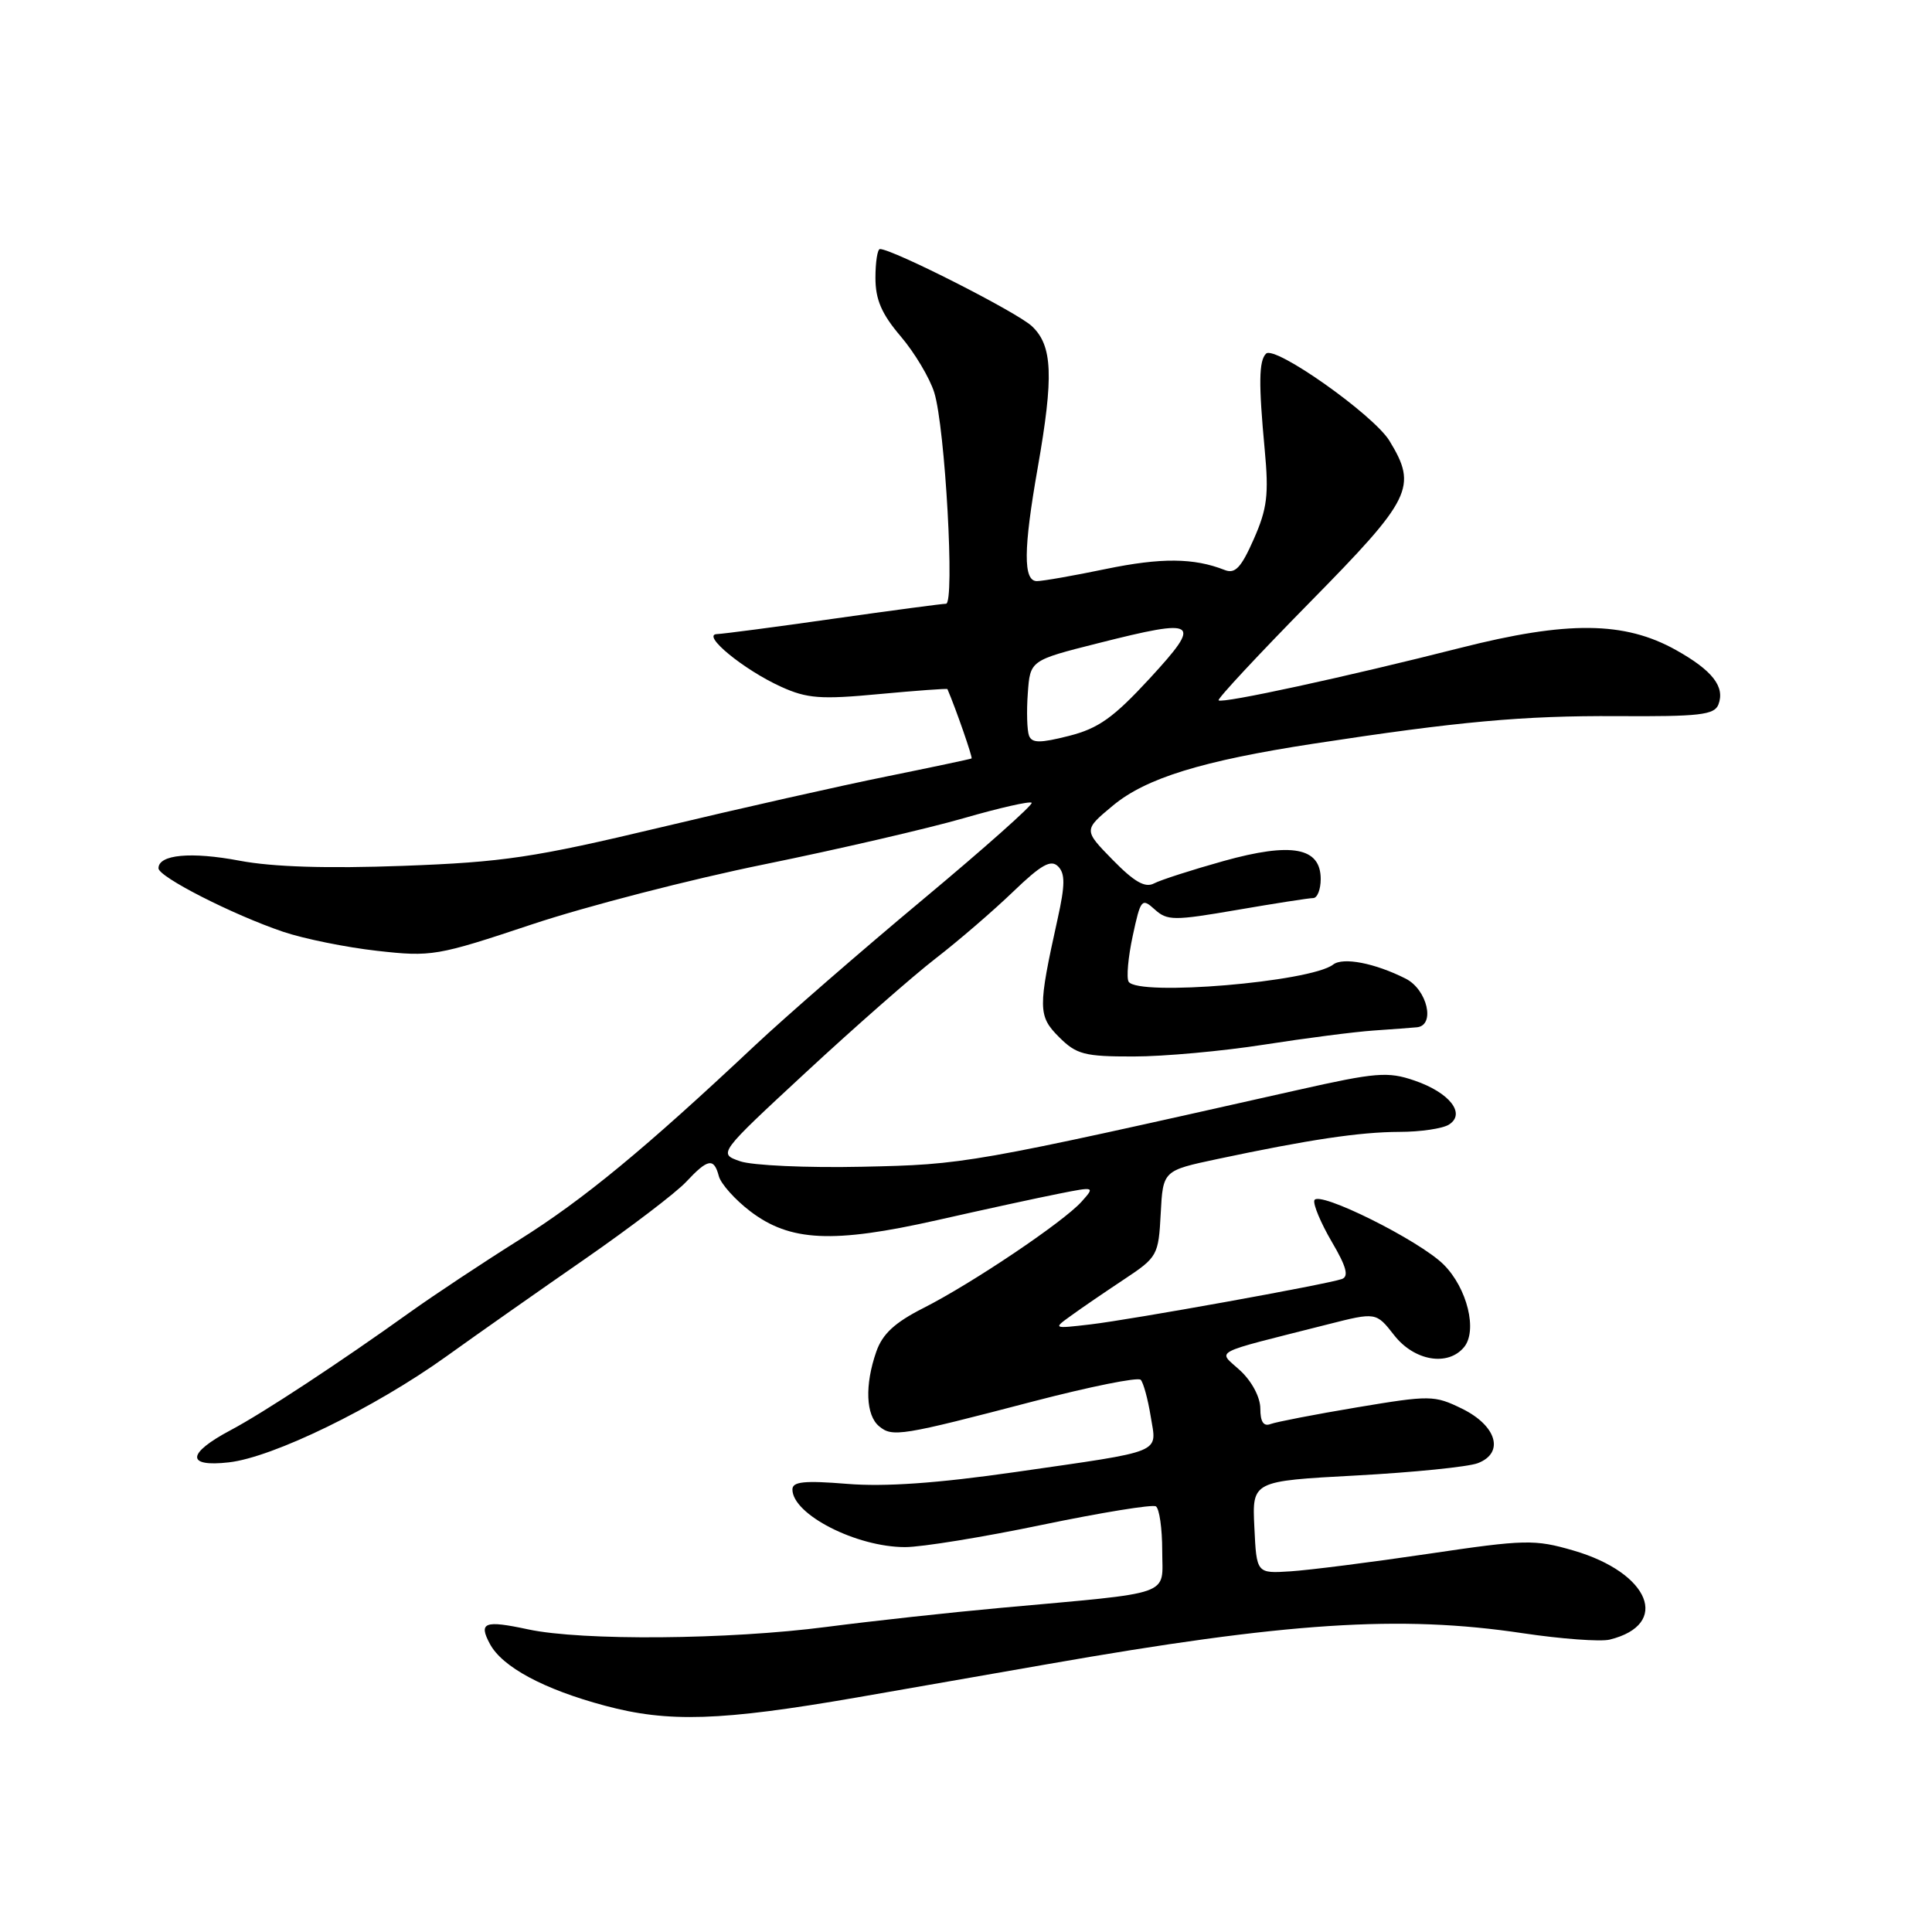 <?xml version="1.0" encoding="UTF-8" standalone="no"?>
<!DOCTYPE svg PUBLIC "-//W3C//DTD SVG 1.1//EN" "http://www.w3.org/Graphics/SVG/1.1/DTD/svg11.dtd" >
<svg xmlns="http://www.w3.org/2000/svg" xmlns:xlink="http://www.w3.org/1999/xlink" version="1.1" viewBox="0 0 256 256">
 <g >
 <path fill="currentColor"
d=" M 113.50 224.93 C 119.55 223.88 130.89 221.90 138.69 220.53 C 170.49 214.95 185.52 213.97 201.78 216.41 C 206.88 217.17 212.05 217.55 213.28 217.26 C 221.41 215.26 218.63 208.40 208.48 205.45 C 203.34 203.96 202.12 203.98 189.25 205.89 C 181.69 207.01 173.47 208.05 171.00 208.21 C 166.50 208.50 166.50 208.50 166.21 202.37 C 165.91 196.25 165.91 196.25 179.69 195.51 C 187.27 195.10 194.52 194.37 195.81 193.88 C 199.38 192.52 198.33 188.91 193.71 186.65 C 190.06 184.87 189.51 184.86 179.82 186.48 C 174.26 187.41 169.11 188.41 168.36 188.69 C 167.43 189.05 167.00 188.40 167.00 186.65 C 167.00 185.16 165.89 183.05 164.35 181.62 C 161.35 178.84 160.09 179.51 175.92 175.49 C 182.34 173.86 182.34 173.86 184.74 176.93 C 187.40 180.33 191.85 181.09 193.99 178.51 C 195.80 176.33 194.42 170.69 191.30 167.57 C 188.09 164.36 174.64 157.67 174.16 159.05 C 173.98 159.58 175.01 162.05 176.46 164.53 C 178.41 167.84 178.76 169.14 177.80 169.48 C 175.72 170.20 149.99 174.84 144.50 175.49 C 139.50 176.07 139.50 176.07 141.98 174.29 C 143.34 173.30 146.49 171.15 148.98 169.50 C 153.37 166.59 153.51 166.33 153.80 160.81 C 154.10 155.11 154.10 155.11 161.30 153.58 C 173.47 151.00 180.15 150.00 185.43 149.98 C 188.22 149.98 191.18 149.54 192.00 149.01 C 194.27 147.56 192.07 144.76 187.40 143.17 C 183.90 141.97 182.31 142.10 172.00 144.42 C 128.41 154.22 127.86 154.31 114.23 154.60 C 106.94 154.76 99.66 154.43 98.06 153.87 C 95.16 152.86 95.16 152.86 106.83 142.05 C 113.25 136.10 120.97 129.32 124.00 126.98 C 127.03 124.64 131.63 120.67 134.24 118.16 C 137.96 114.58 139.25 113.85 140.20 114.80 C 141.15 115.75 141.14 117.26 140.14 121.76 C 137.52 133.61 137.53 134.62 140.33 137.42 C 142.63 139.72 143.69 140.00 150.20 139.99 C 154.22 139.99 162.00 139.28 167.50 138.42 C 173.00 137.56 179.53 136.72 182.00 136.55 C 184.47 136.38 187.06 136.19 187.75 136.12 C 190.23 135.88 189.12 131.11 186.25 129.67 C 182.17 127.61 177.96 126.80 176.65 127.81 C 173.67 130.12 150.76 132.04 149.55 130.08 C 149.24 129.58 149.48 126.85 150.09 124.02 C 151.14 119.13 151.29 118.95 153.00 120.50 C 154.67 122.01 155.53 122.01 163.91 120.57 C 168.91 119.71 173.45 119.00 174.00 119.00 C 174.55 119.00 175.00 117.86 175.00 116.48 C 175.00 112.28 171.17 111.57 162.13 114.09 C 157.94 115.26 153.78 116.60 152.91 117.06 C 151.73 117.68 150.29 116.85 147.44 113.94 C 143.57 109.98 143.57 109.98 147.47 106.74 C 151.85 103.10 159.29 100.81 174.00 98.55 C 193.26 95.60 201.79 94.82 214.29 94.89 C 225.19 94.96 227.17 94.73 227.70 93.35 C 228.60 91.00 226.90 88.83 222.07 86.13 C 215.25 82.32 207.71 82.24 193.50 85.85 C 178.42 89.68 161.92 93.26 161.47 92.80 C 161.28 92.61 166.72 86.77 173.56 79.81 C 187.10 66.05 187.84 64.53 184.11 58.41 C 182.00 54.96 168.92 45.72 167.76 46.86 C 166.80 47.80 166.76 50.80 167.58 59.58 C 168.14 65.56 167.91 67.40 166.13 71.44 C 164.45 75.24 163.66 76.08 162.26 75.52 C 158.19 73.92 153.87 73.88 146.55 75.39 C 142.28 76.28 138.16 77.00 137.39 77.00 C 135.57 77.00 135.60 72.80 137.50 62.00 C 139.64 49.83 139.48 45.80 136.73 43.22 C 134.77 41.37 118.27 33.00 116.60 33.00 C 116.27 33.00 116.00 34.72 116.00 36.82 C 116.00 39.70 116.82 41.60 119.35 44.57 C 121.19 46.73 123.19 50.08 123.79 52.00 C 125.24 56.62 126.54 80.00 125.35 80.00 C 124.85 80.00 118.16 80.89 110.47 81.98 C 102.79 83.08 95.83 83.99 95.00 84.02 C 92.87 84.09 98.54 88.75 103.50 91.00 C 106.94 92.56 108.75 92.70 116.48 91.97 C 121.42 91.51 125.50 91.21 125.54 91.31 C 126.64 93.86 128.91 100.39 128.74 100.50 C 128.61 100.58 123.55 101.65 117.50 102.88 C 111.45 104.10 97.95 107.14 87.50 109.64 C 70.76 113.63 66.71 114.24 53.42 114.73 C 43.34 115.10 36.15 114.88 31.76 114.05 C 25.31 112.83 21.00 113.23 21.00 115.05 C 21.00 116.19 30.81 121.19 37.50 123.46 C 40.25 124.39 45.86 125.53 49.97 125.99 C 57.18 126.80 57.91 126.68 70.47 122.49 C 77.64 120.10 91.52 116.51 101.33 114.52 C 111.13 112.52 123.00 109.77 127.71 108.41 C 132.42 107.05 136.46 106.13 136.70 106.37 C 136.94 106.60 130.47 112.36 122.33 119.15 C 114.19 125.94 104.14 134.67 100.01 138.55 C 85.42 152.26 77.32 158.94 68.81 164.28 C 64.08 167.25 57.57 171.56 54.35 173.86 C 45.00 180.56 34.82 187.25 30.57 189.50 C 24.73 192.60 24.63 194.42 30.32 193.77 C 36.15 193.12 49.62 186.56 59.13 179.74 C 63.18 176.83 71.45 171.02 77.50 166.83 C 83.55 162.63 89.59 158.03 90.92 156.60 C 93.80 153.52 94.60 153.38 95.25 155.85 C 95.52 156.86 97.39 158.96 99.41 160.50 C 104.68 164.52 110.36 164.79 124.16 161.68 C 130.40 160.27 137.66 158.69 140.31 158.17 C 145.08 157.22 145.10 157.23 143.31 159.23 C 140.90 161.92 128.78 170.07 122.36 173.32 C 118.57 175.24 116.93 176.75 116.11 179.11 C 114.57 183.53 114.72 187.53 116.49 188.99 C 118.25 190.46 119.40 190.27 137.00 185.67 C 144.43 183.74 150.79 182.45 151.15 182.83 C 151.50 183.20 152.10 185.37 152.47 187.66 C 153.28 192.68 154.52 192.17 134.50 195.06 C 124.18 196.54 117.24 197.03 112.25 196.62 C 106.58 196.16 105.00 196.32 105.00 197.36 C 105.00 200.67 113.47 205.00 119.93 205.00 C 122.13 205.00 130.32 203.67 138.13 202.04 C 145.94 200.42 152.70 199.32 153.16 199.60 C 153.62 199.89 154.00 202.52 154.00 205.47 C 154.00 211.60 155.87 210.93 132.50 213.06 C 125.90 213.66 115.58 214.79 109.56 215.57 C 96.54 217.27 77.12 217.43 69.98 215.90 C 64.20 214.66 63.38 214.97 64.91 217.82 C 66.54 220.88 72.04 223.84 80.15 226.01 C 88.57 228.27 95.46 228.05 113.50 224.93 Z  M 136.35 97.48 C 136.09 96.79 136.01 94.26 136.19 91.86 C 136.50 87.50 136.50 87.50 145.50 85.23 C 158.79 81.87 159.37 82.26 152.34 89.90 C 147.53 95.11 145.55 96.52 141.64 97.51 C 137.81 98.48 136.74 98.48 136.35 97.48 Z "/>
</g>
</svg>